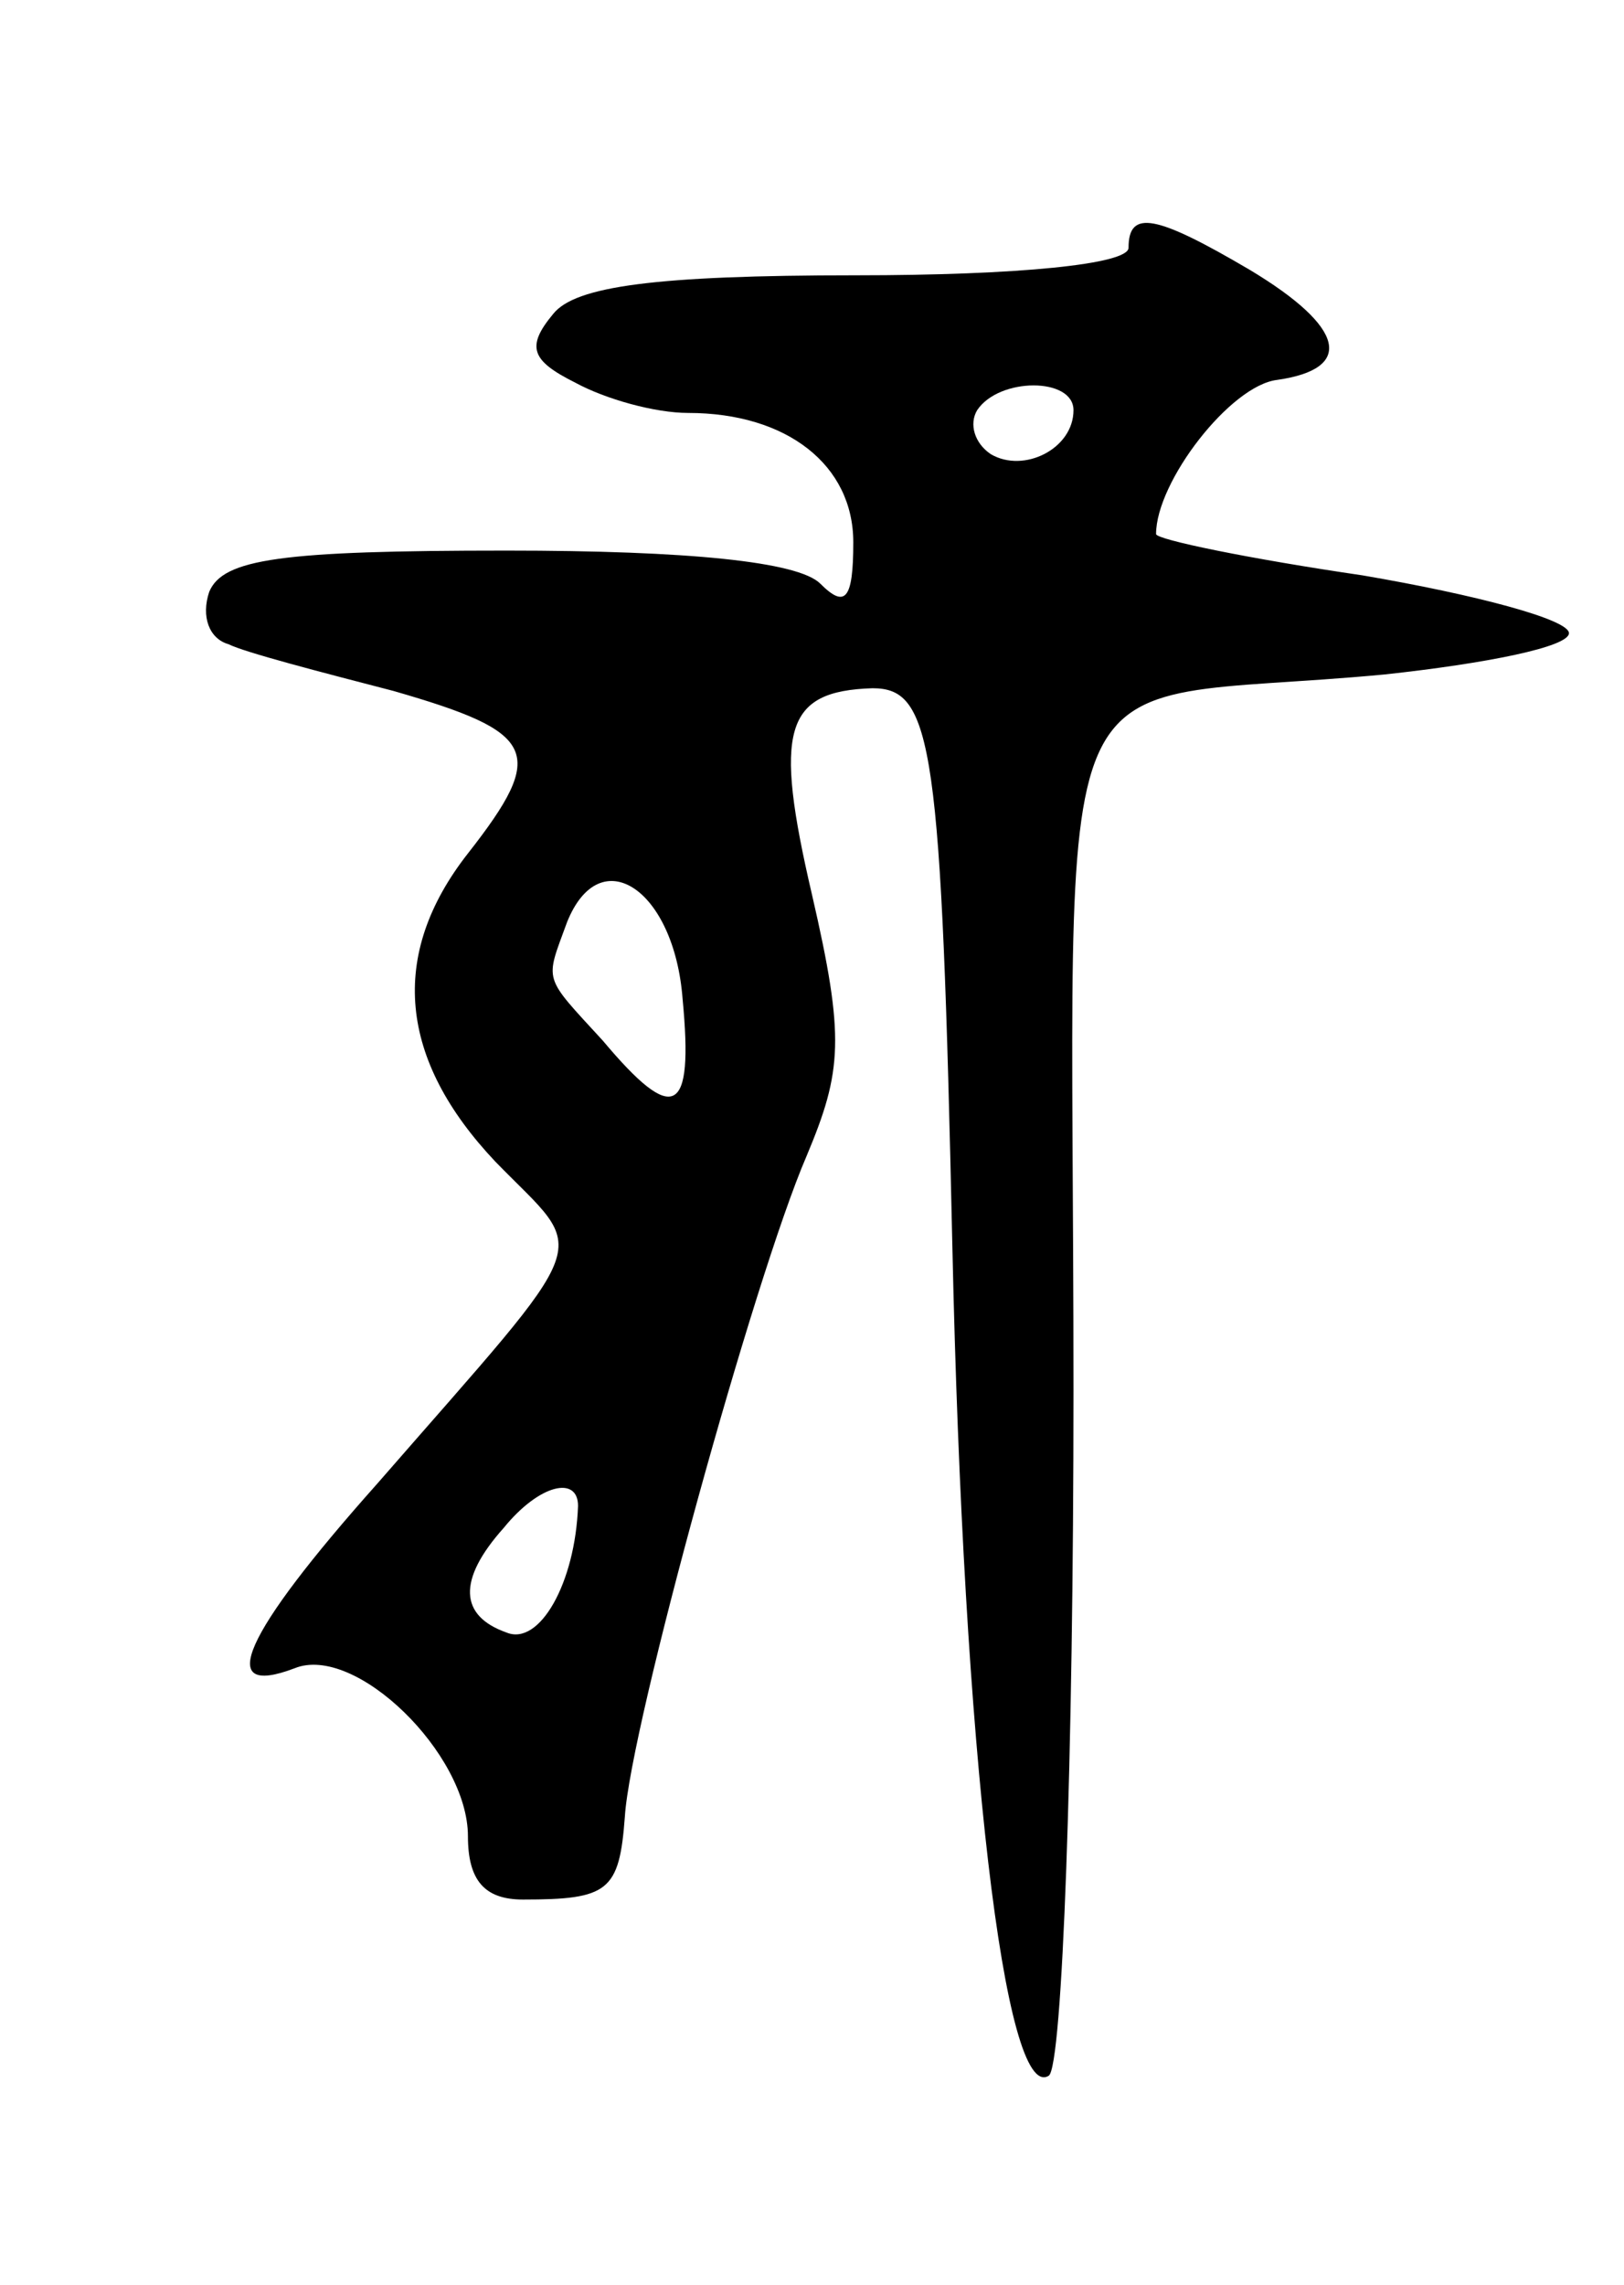<svg version="1.0" xmlns="http://www.w3.org/2000/svg"
 width="59pt" height="83pt" viewBox="0 0 59 83"
 preserveAspectRatio="xMidYMid meet">
<g transform="translate(0,83) scale(0.1,-0.1)"
fill="#000000" stroke="none">
<path d="M410 740 c0 -6 -40 -10 -99 -10 -73 0 -102 -4 -110 -14 -10 -12 -8
-17 8 -25 11 -6 29 -11 41 -11 36 0 60 -19 60 -47 0 -21 -3 -24 -12 -15 -8 8
-48 12 -114 12 -82 0 -103 -3 -108 -15 -3 -9 0 -17 7 -19 6 -3 33 -10 60 -17
52 -15 56 -22 27 -59 -29 -37 -25 -75 10 -112 34 -35 38 -24 -43 -117 -49 -55
-59 -78 -30 -67 22 9 63 -31 63 -61 0 -16 6 -23 20 -23 31 0 35 3 37 30 2 33
47 196 66 240 13 31 14 43 2 95 -14 60 -10 74 22 75 22 0 25 -21 29 -203 4
-184 19 -311 35 -301 5 3 9 115 9 249 0 281 -14 248 113 260 37 4 67 10 67 15
0 5 -34 14 -75 21 -41 6 -75 13 -75 15 0 19 27 54 44 56 28 4 25 19 -10 40
-34 20 -44 22 -44 8z m-20 -59 c0 -14 -18 -23 -30 -16 -6 4 -8 11 -5 16 8 12
35 12 35 0z m-142 -214 c4 -42 -3 -46 -29 -15 -22 24 -21 21 -13 43 12 30 39
12 42 -28z m-38 -184 c-1 -28 -14 -51 -26 -46 -17 6 -18 19 -1 38 13 16 27 19
27 8z"/>
</g>
</svg>
